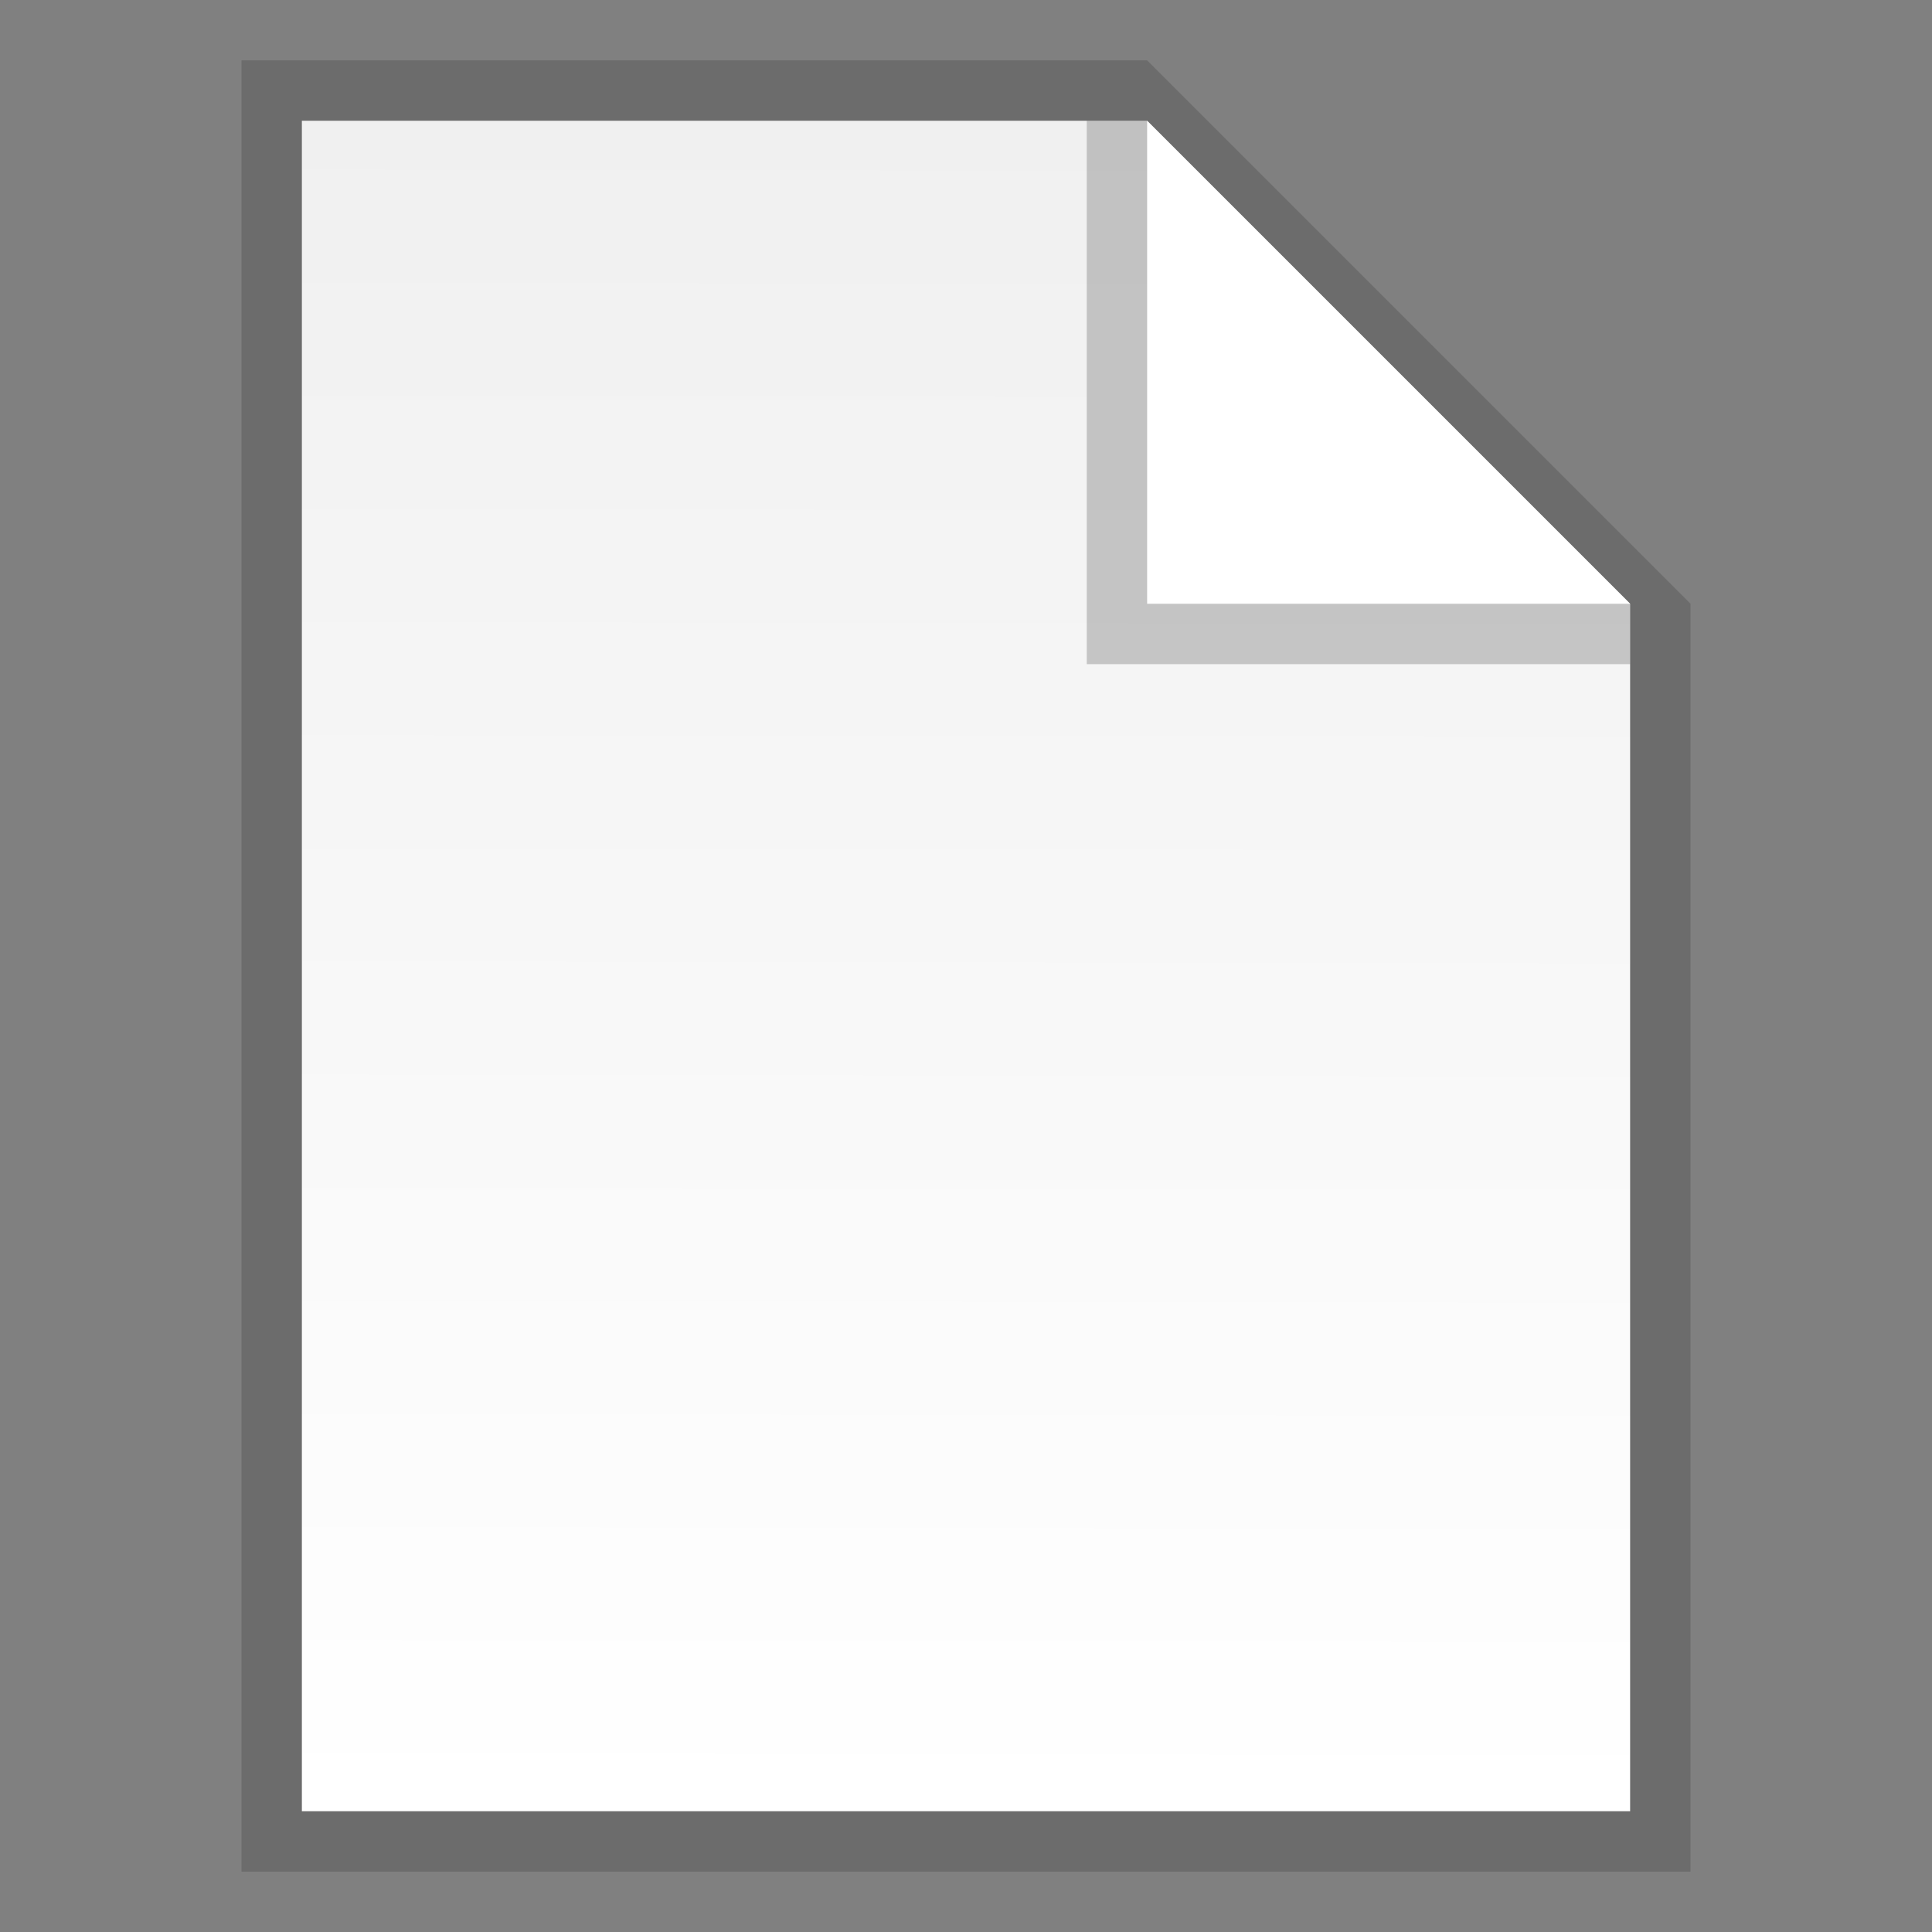 <svg xmlns:osb="http://www.openswatchbook.org/uri/2009/osb" xmlns="http://www.w3.org/2000/svg" xmlns:xlink="http://www.w3.org/1999/xlink" height="32" viewBox="0 0 32 32" width="32"><rect x="0" y="0" width="32" height="32" fill="#808080" stroke="none"/><title>Template icons dark</title><defs><linearGradient id="h" osb:paint="solid"><stop offset="0" stop-color="#afafaf"/></linearGradient><linearGradient id="g" osb:paint="solid"><stop offset="0" stop-opacity=".196"/></linearGradient><linearGradient id="f" osb:paint="solid"><stop offset="0" stop-color="#fff" stop-opacity=".782"/></linearGradient><linearGradient id="e" osb:paint="solid"><stop offset="0" stop-opacity=".078"/></linearGradient><linearGradient id="d" osb:paint="solid"><stop offset="0" stop-opacity=".157"/></linearGradient><linearGradient id="b"><stop offset="0" stop-color="#fff"/><stop offset="1" stop-color="#dfdfdf"/></linearGradient><linearGradient id="a"><stop offset="0" stop-color="#f0f0f0"/><stop offset="1" stop-color="#fff"/></linearGradient><linearGradient id="c"><stop offset="0" stop-opacity="0"/><stop offset="1" stop-opacity=".102"/></linearGradient><linearGradient xlink:href="#a" id="j" gradientUnits="userSpaceOnUse" gradientTransform="matrix(.746 0 0 .747 -33.962 -33.796)" x1="24.117" y1="4.931" x2="24.058" y2="42.556"/><linearGradient xlink:href="#b" id="l" gradientUnits="userSpaceOnUse" gradientTransform="matrix(.853 0 0 .747 -37.49 -33.878)" x1="28.713" y1="15.703" x2="25.196" y2="18.581"/><linearGradient xlink:href="#d" id="i" x1="126" y1="161.5" x2="194" y2="161.5" gradientUnits="userSpaceOnUse"/><linearGradient xlink:href="#g" id="k" x1="166" y1="133.472" x2="193" y2="133.472" gradientUnits="userSpaceOnUse"/></defs><path style="isolation:auto;mix-blend-mode:normal;marker:none" d="M-28-31h15l9 9v21h-24z" color="#000" overflow="visible" fill="url(#i)" paint-order="fill markers stroke" transform="translate(32 32)"/><path d="M-27-30h14l8 8v20h-22z" style="isolation:auto;mix-blend-mode:normal;marker:none" color="#000" overflow="visible" fill="url(#j)" paint-order="fill markers stroke" transform="translate(32 32)"/><path d="M-13-30l8 8v1h-9v-9z" fill="url(#k)" fill-rule="evenodd" transform="translate(32 32)"/><path d="M-13-30l8 8h-8z" fill="url(#l)" fill-rule="evenodd" transform="translate(32 32)"/></svg>